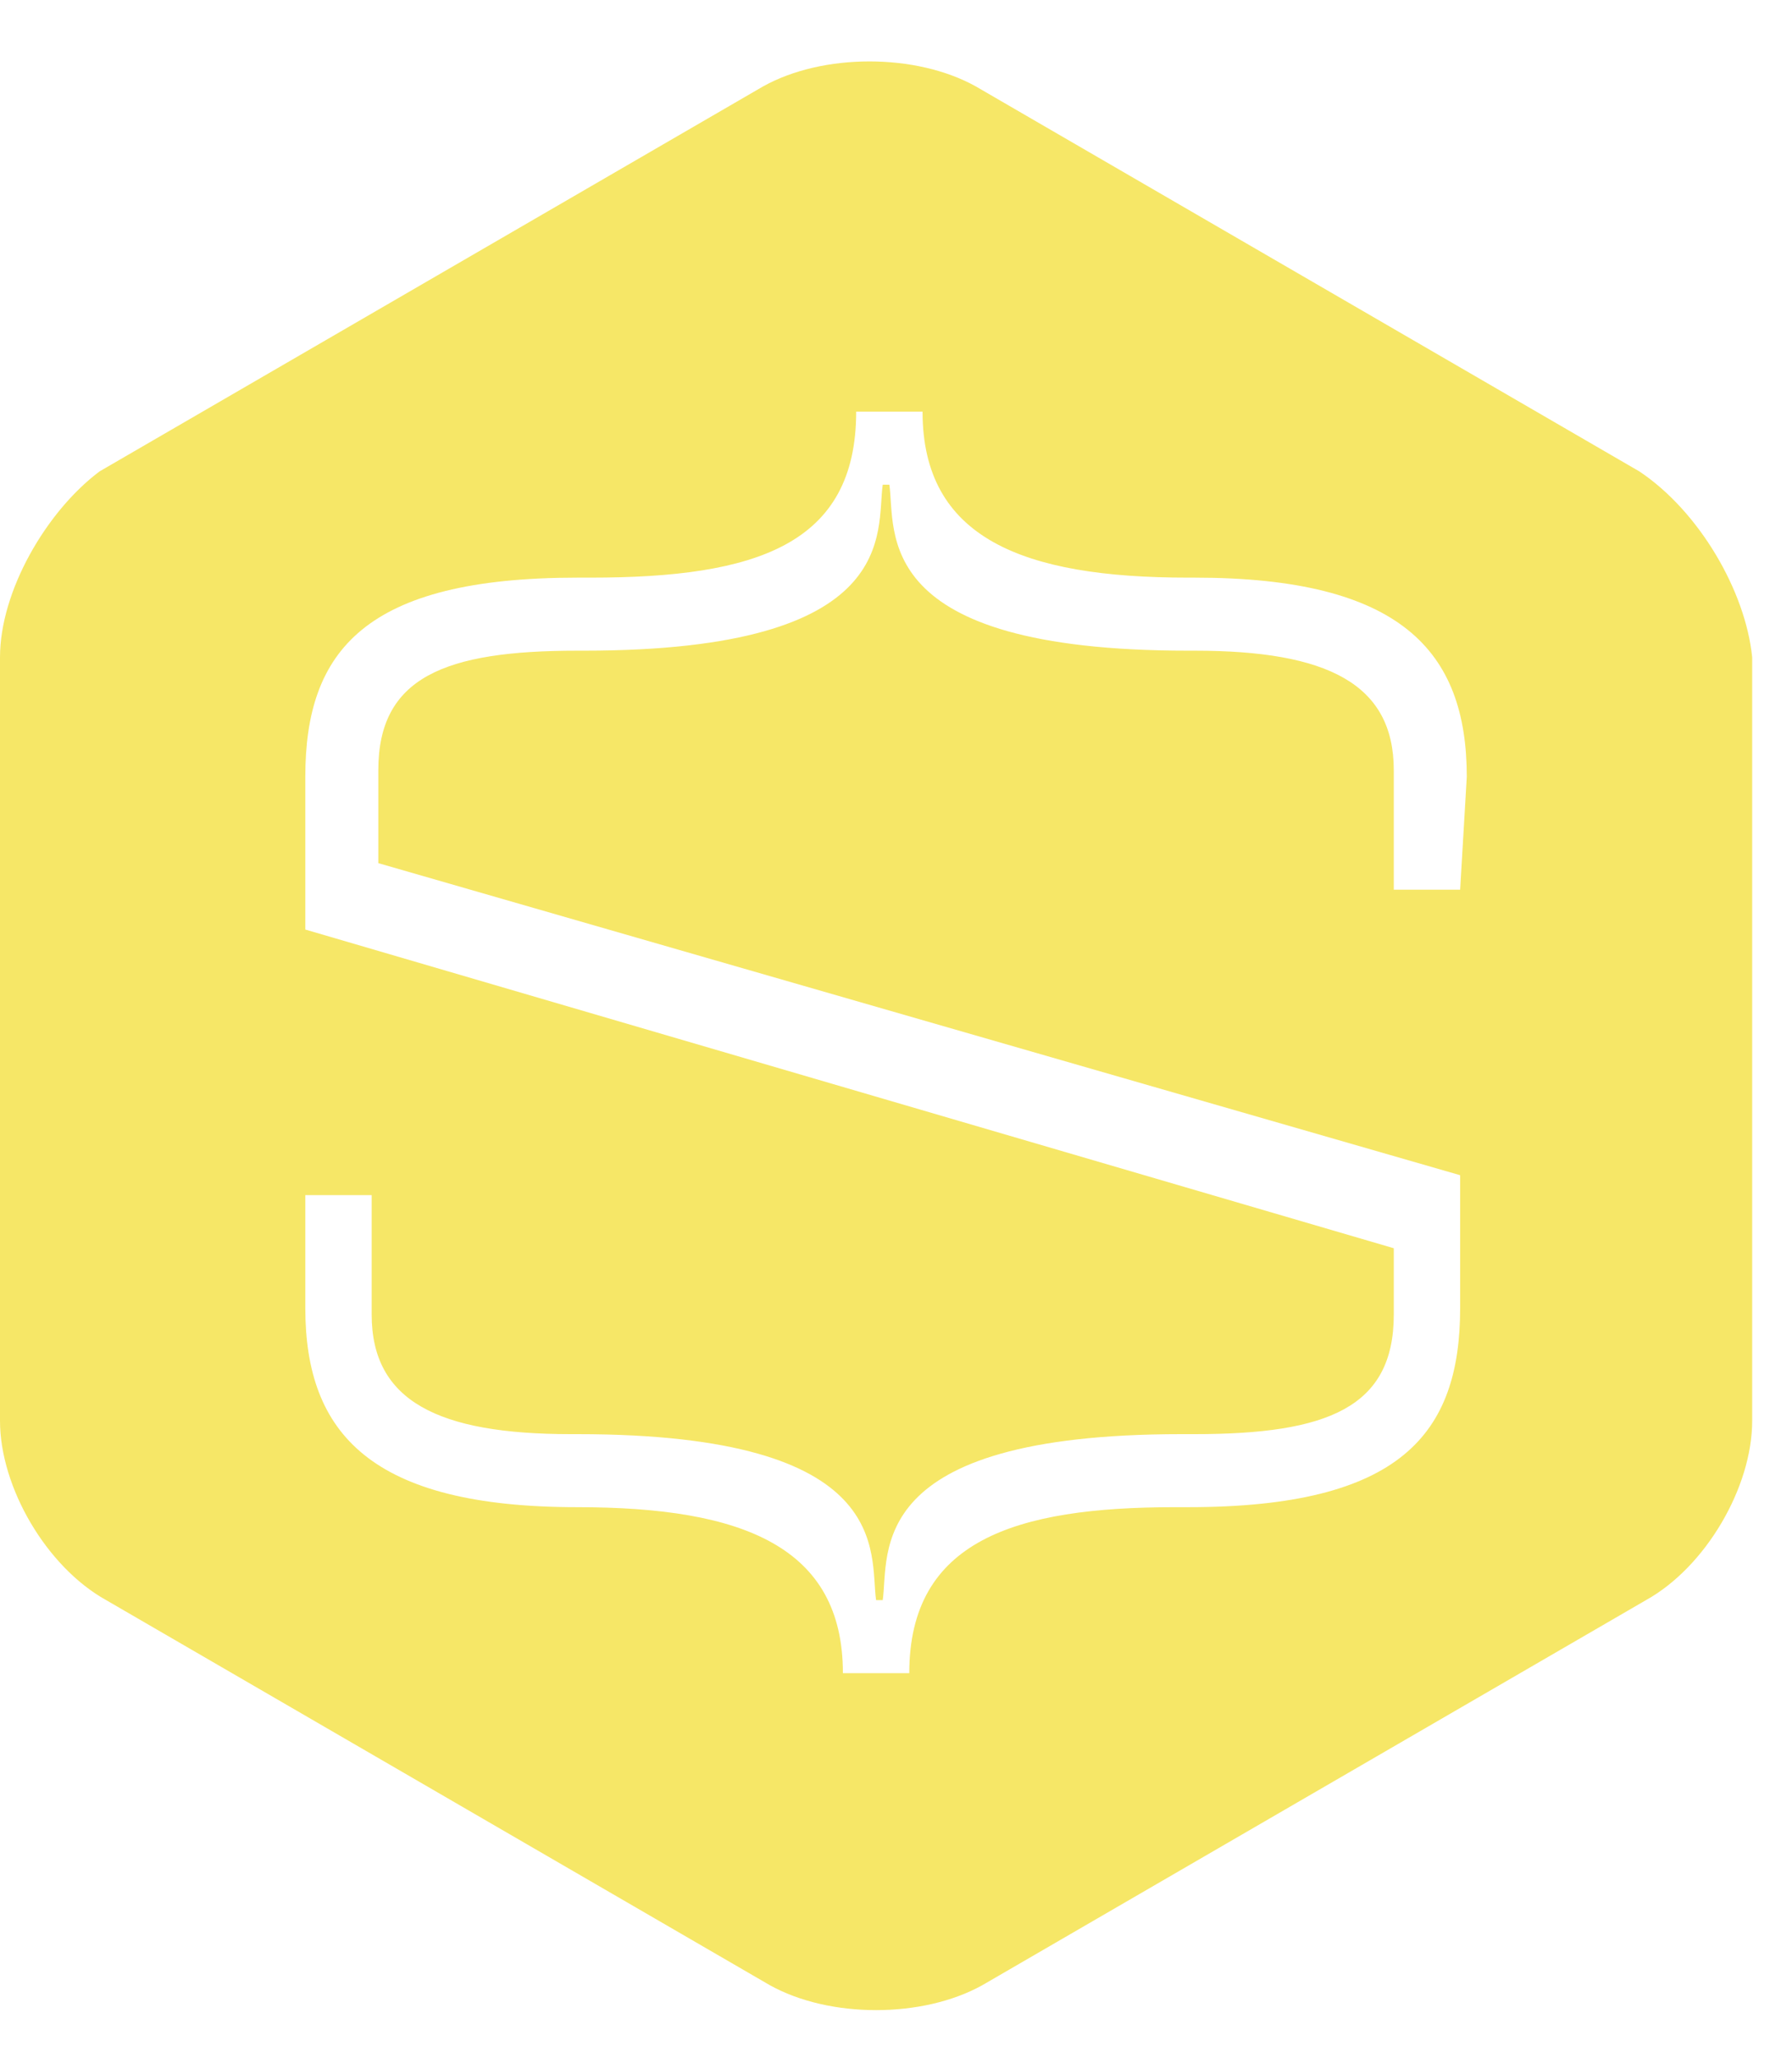 <?xml version="1.0" encoding="UTF-8"?>
<svg width="27px" height="31px" viewBox="0 0 27 31" version="1.1" xmlns="http://www.w3.org/2000/svg" xmlns:xlink="http://www.w3.org/1999/xlink">
    <!-- Generator: Sketch 56.3 (81716) - https://sketch.com -->
    <title>Untitled 2</title>
    <desc>Created with Sketch.</desc>
    <g id="Page-1" stroke="none" stroke-width="1" fill="none" fill-rule="evenodd">
        <g id="snipcart" fill="#F6E767" fill-rule="nonzero">
            <path d="M24.7,7.1 L14.7,1.3 C13.8,0.8 12.4,0.8 11.5,1.3 L1.5,7.1 C0.7,7.7 0,8.9 0,9.9 L0,21.4 C0,22.4 0.7,23.6 1.6,24.1 L11.6,29.9 C12.5,30.4 13.9,30.4 14.8,29.9 L24.8,24.1 C25.7,23.6 26.4,22.4 26.4,21.4 L26.4,9.9 C26.3,8.9 25.6,7.7 24.7,7.1 Z M22,13.4 L21,13.4 L21,11.6 C21,10.3 20,9.8 18,9.8 L17.9,9.8 C13.1,9.8 13.5,8 13.4,7.3 L13.3,7.3 C13.2,8 13.6,9.8 8.8,9.8 L8.7,9.8 C6.7,9.8 5.7,10.2 5.7,11.6 L5.7,13 L22,17.7 L22,19.7 C22,21.6 21.1,22.7 17.9,22.7 L17.7,22.7 C15.3,22.7 13.7,23.2 13.7,25.2 L12.7,25.2 C12.7,23.3 11.2,22.7 8.7,22.7 C5.6,22.7 4.6,21.6 4.6,19.7 L4.6,18 L5.6,18 L5.6,19.8 C5.6,21.1 6.6,21.6 8.6,21.6 L8.7,21.6 C13.5,21.6 13.1,23.4 13.2,24.1 L13.3,24.1 C13.4,23.4 13,21.6 17.8,21.6 L18,21.6 C20,21.6 21,21.2 21,19.8 L21,18.8 L4.6,14 L4.6,11.7 C4.6,9.8 5.5,8.7 8.7,8.7 L8.9,8.7 C11.4,8.7 12.9,8.2 12.9,6.2 L13.9,6.2 C13.9,8.1 15.4,8.7 17.9,8.7 L18,8.7 C21.1,8.7 22.1,9.8 22.1,11.7 L22,13.4 Z" id="Shape"></path>
        </g>
    </g>
</svg>